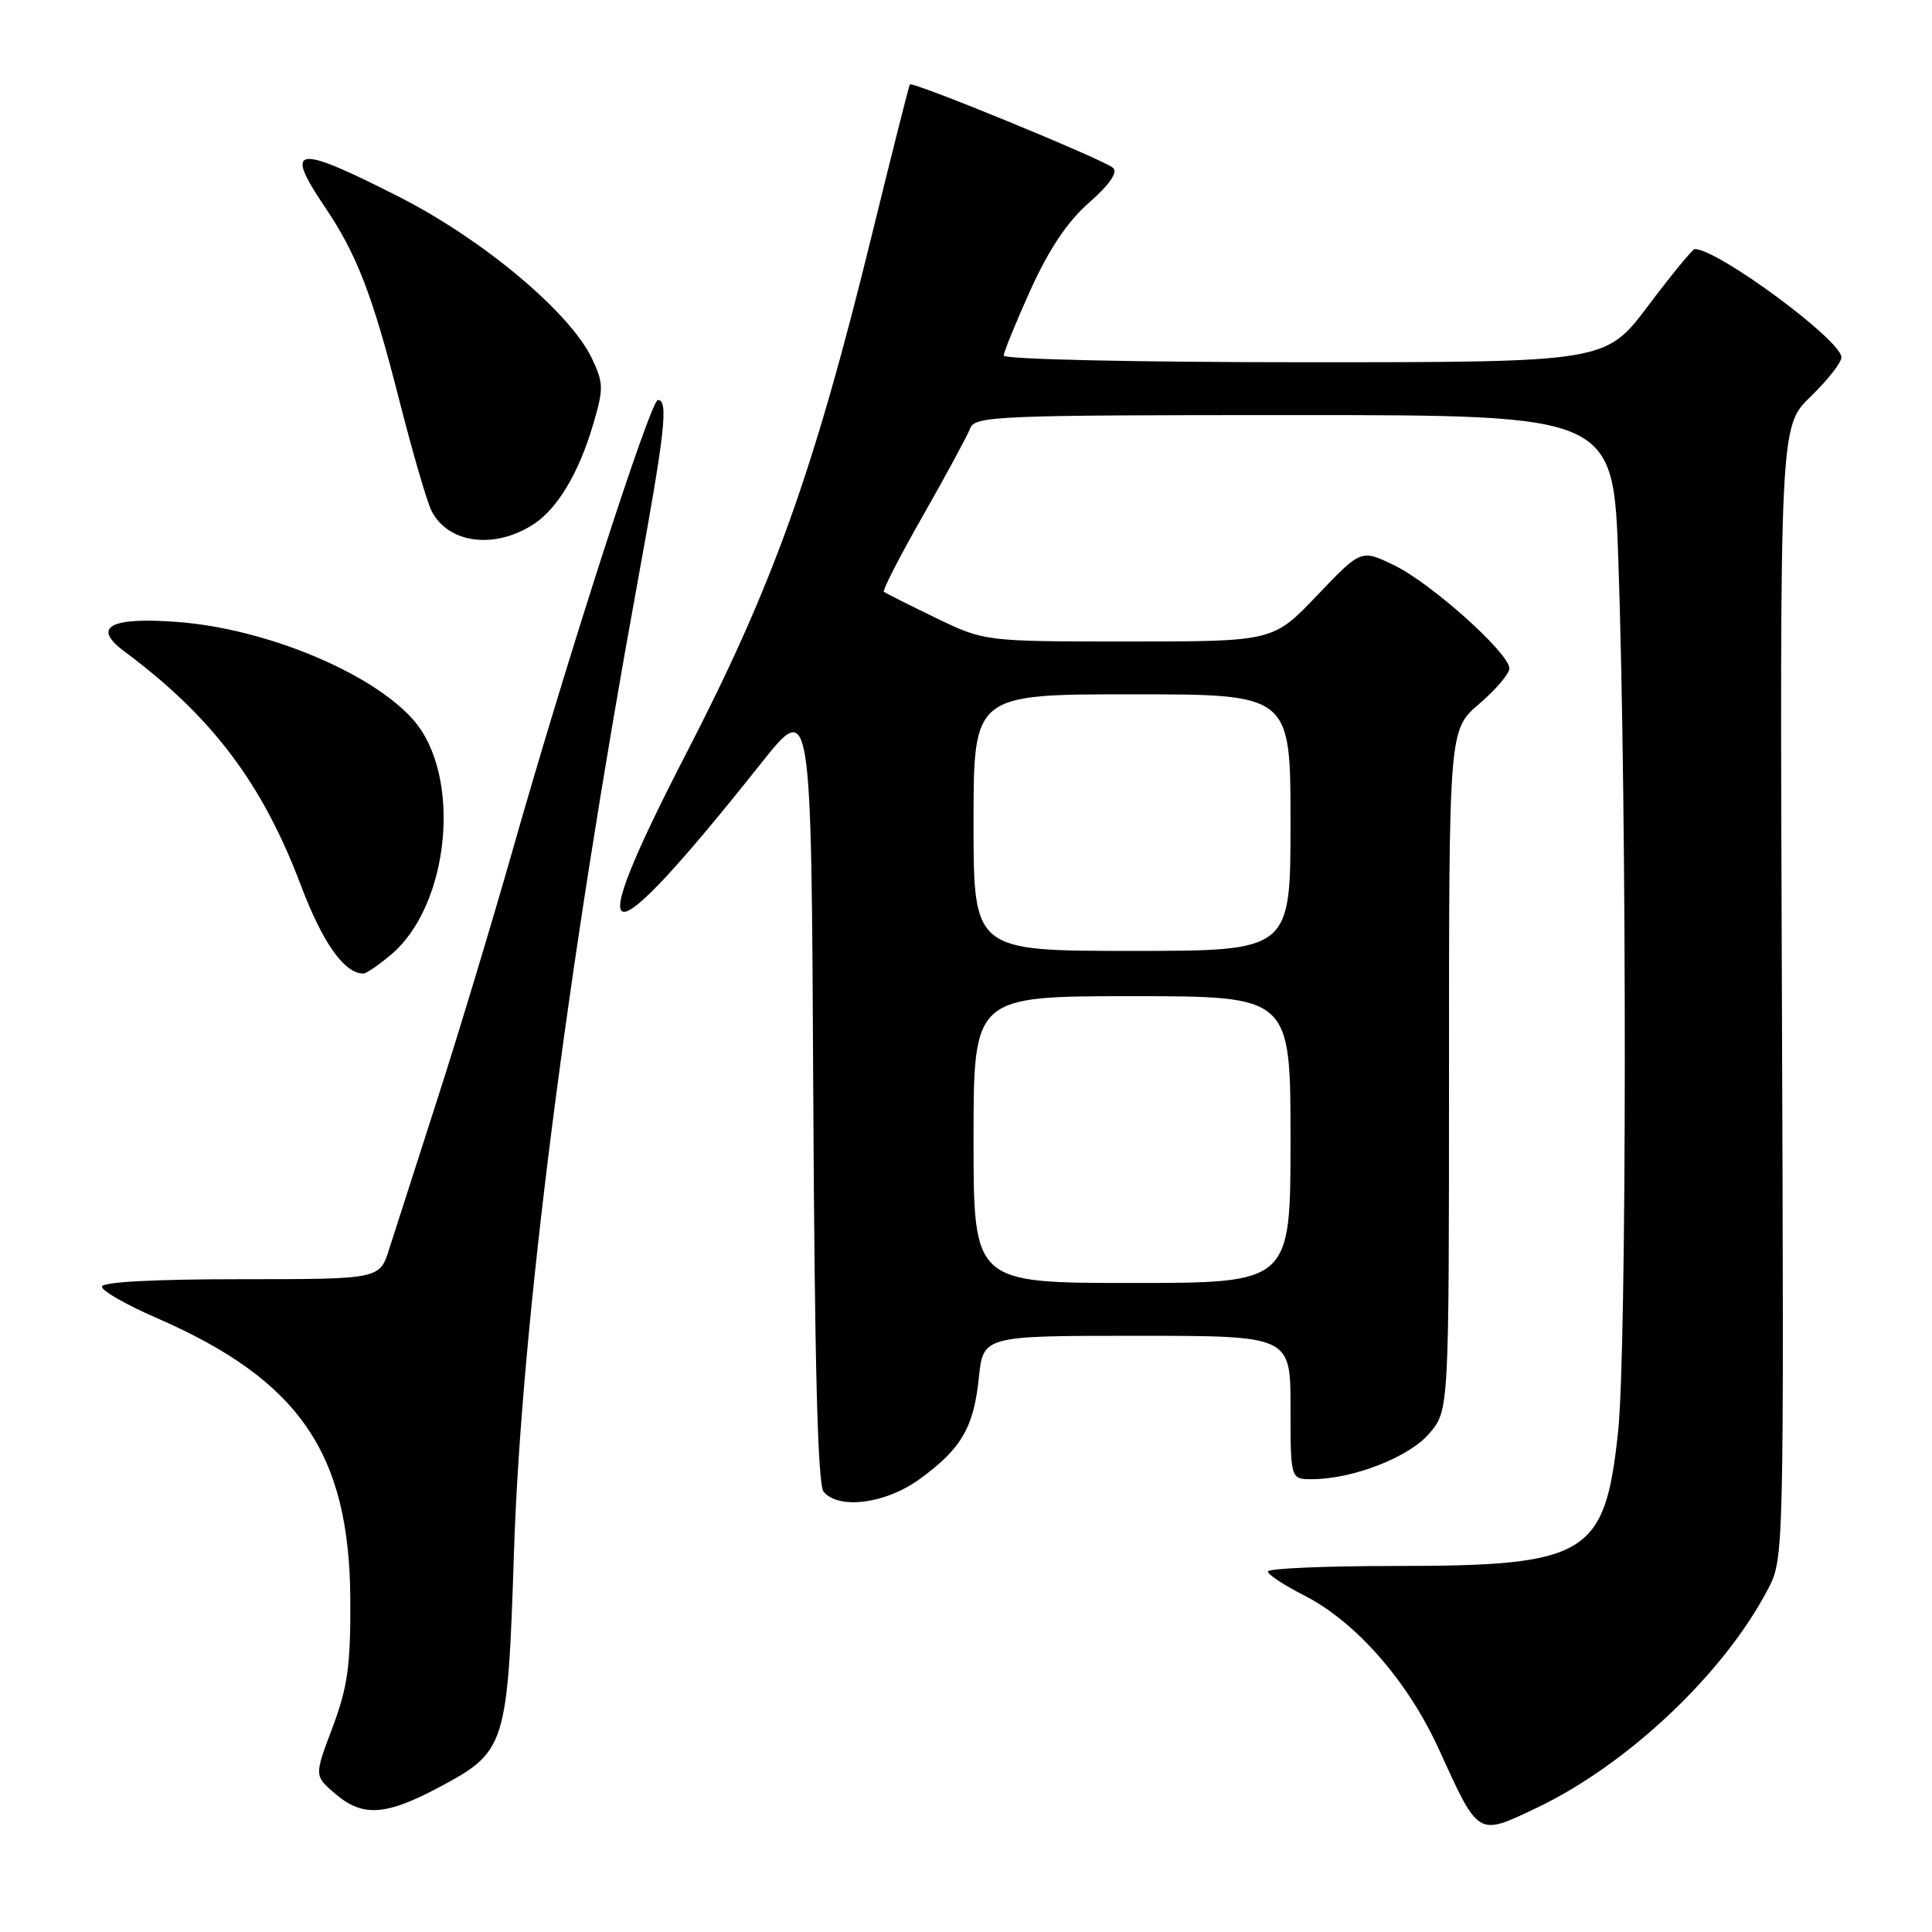 <?xml version="1.0" encoding="UTF-8" standalone="no"?>
<!DOCTYPE svg PUBLIC "-//W3C//DTD SVG 1.1//EN" "http://www.w3.org/Graphics/SVG/1.1/DTD/svg11.dtd" >
<svg xmlns="http://www.w3.org/2000/svg" xmlns:xlink="http://www.w3.org/1999/xlink" version="1.1" viewBox="0 0 256 256">
 <g >
 <path fill="currentColor"
d=" M 203.50 239.61 C 215.61 233.87 228.41 221.79 234.27 210.56 C 236.38 206.51 236.39 206.24 236.11 131.50 C 235.83 56.50 235.83 56.50 239.92 52.55 C 242.16 50.37 244.00 48.04 244.00 47.35 C 244.00 45.09 227.63 33.00 224.56 33.00 C 224.28 33.00 221.51 36.37 218.40 40.50 C 212.76 48.00 212.76 48.00 172.88 48.00 C 150.75 48.00 133.00 47.61 133.00 47.12 C 133.00 46.64 134.61 42.71 136.57 38.37 C 139.02 32.98 141.45 29.35 144.32 26.84 C 147.01 24.48 148.14 22.84 147.50 22.25 C 146.33 21.18 120.89 10.73 120.56 11.19 C 120.44 11.36 118.19 20.27 115.56 31.00 C 107.86 62.42 102.47 77.48 90.96 99.78 C 76.69 127.40 79.66 127.80 100.85 101.14 C 107.50 92.78 107.50 92.78 107.76 144.55 C 107.94 180.75 108.35 196.72 109.13 197.66 C 111.13 200.06 117.34 199.26 121.81 196.02 C 127.37 192.00 129.02 189.17 129.70 182.58 C 130.28 177.00 130.28 177.00 150.64 177.00 C 171.00 177.00 171.00 177.00 171.00 186.50 C 171.00 196.00 171.00 196.00 173.82 196.00 C 179.25 196.00 186.77 193.07 189.42 189.91 C 192.00 186.85 192.00 186.85 192.00 141.77 C 192.00 96.69 192.00 96.69 196.00 93.27 C 198.20 91.38 200.00 89.27 200.00 88.57 C 200.00 86.56 189.66 77.29 184.77 74.92 C 180.36 72.77 180.36 72.77 174.53 78.89 C 168.70 85.00 168.70 85.00 149.58 85.00 C 130.47 85.00 130.47 85.00 123.99 81.87 C 120.42 80.14 117.33 78.59 117.12 78.41 C 116.91 78.23 119.25 73.67 122.32 68.29 C 125.39 62.90 128.19 57.71 128.56 56.75 C 129.17 55.12 132.15 55.00 171.50 55.00 C 213.78 55.00 213.78 55.00 214.44 74.25 C 215.60 108.04 215.57 178.85 214.40 189.78 C 212.64 206.14 210.36 207.50 184.75 207.50 C 175.54 207.50 168.00 207.83 168.00 208.23 C 168.00 208.64 170.15 210.05 172.77 211.38 C 179.63 214.86 186.54 222.74 190.66 231.79 C 195.96 243.42 195.74 243.29 203.50 239.61 Z  M 58.17 236.83 C 67.06 232.09 67.26 231.45 68.11 205.50 C 69.09 175.51 75.11 128.36 84.56 76.70 C 88.11 57.29 88.59 53.00 87.18 53.00 C 86.20 53.00 75.20 87.06 67.97 112.50 C 65.15 122.40 60.60 137.47 57.84 146.00 C 55.09 154.53 52.27 163.30 51.57 165.50 C 50.31 169.50 50.31 169.50 31.91 169.50 C 20.38 169.50 13.50 169.87 13.50 170.49 C 13.50 171.04 16.73 172.89 20.69 174.61 C 39.67 182.86 46.33 192.54 46.42 212.00 C 46.46 220.74 46.06 223.57 44.06 228.90 C 41.64 235.30 41.64 235.30 44.38 237.65 C 48.03 240.79 51.07 240.61 58.17 236.83 Z  M 51.81 126.50 C 59.62 119.94 61.25 102.77 54.77 95.39 C 49.27 89.12 35.21 83.29 23.50 82.41 C 14.56 81.74 12.13 83.08 16.46 86.30 C 28.14 95.00 34.76 103.78 39.89 117.37 C 42.75 124.93 45.63 129.00 48.15 129.00 C 48.53 129.00 50.18 127.88 51.81 126.50 Z  M 70.75 69.43 C 73.88 67.38 76.71 62.64 78.58 56.28 C 80.00 51.50 79.98 50.77 78.44 47.51 C 75.55 41.42 64.08 31.80 52.97 26.13 C 39.17 19.10 37.56 19.28 42.97 27.31 C 47.29 33.70 49.32 38.95 52.90 53.00 C 54.65 59.88 56.57 66.47 57.16 67.65 C 59.35 72.03 65.53 72.85 70.75 69.43 Z  M 129.00 151.00 C 129.00 132.00 129.00 132.00 150.00 132.00 C 171.00 132.00 171.00 132.00 171.00 151.00 C 171.00 170.00 171.00 170.00 150.00 170.00 C 129.00 170.00 129.00 170.00 129.00 151.00 Z  M 129.00 109.00 C 129.00 92.00 129.00 92.00 150.00 92.00 C 171.00 92.00 171.00 92.00 171.00 109.00 C 171.00 126.00 171.00 126.00 150.00 126.00 C 129.00 126.00 129.00 126.00 129.00 109.00 Z "/>
</g>
</svg>